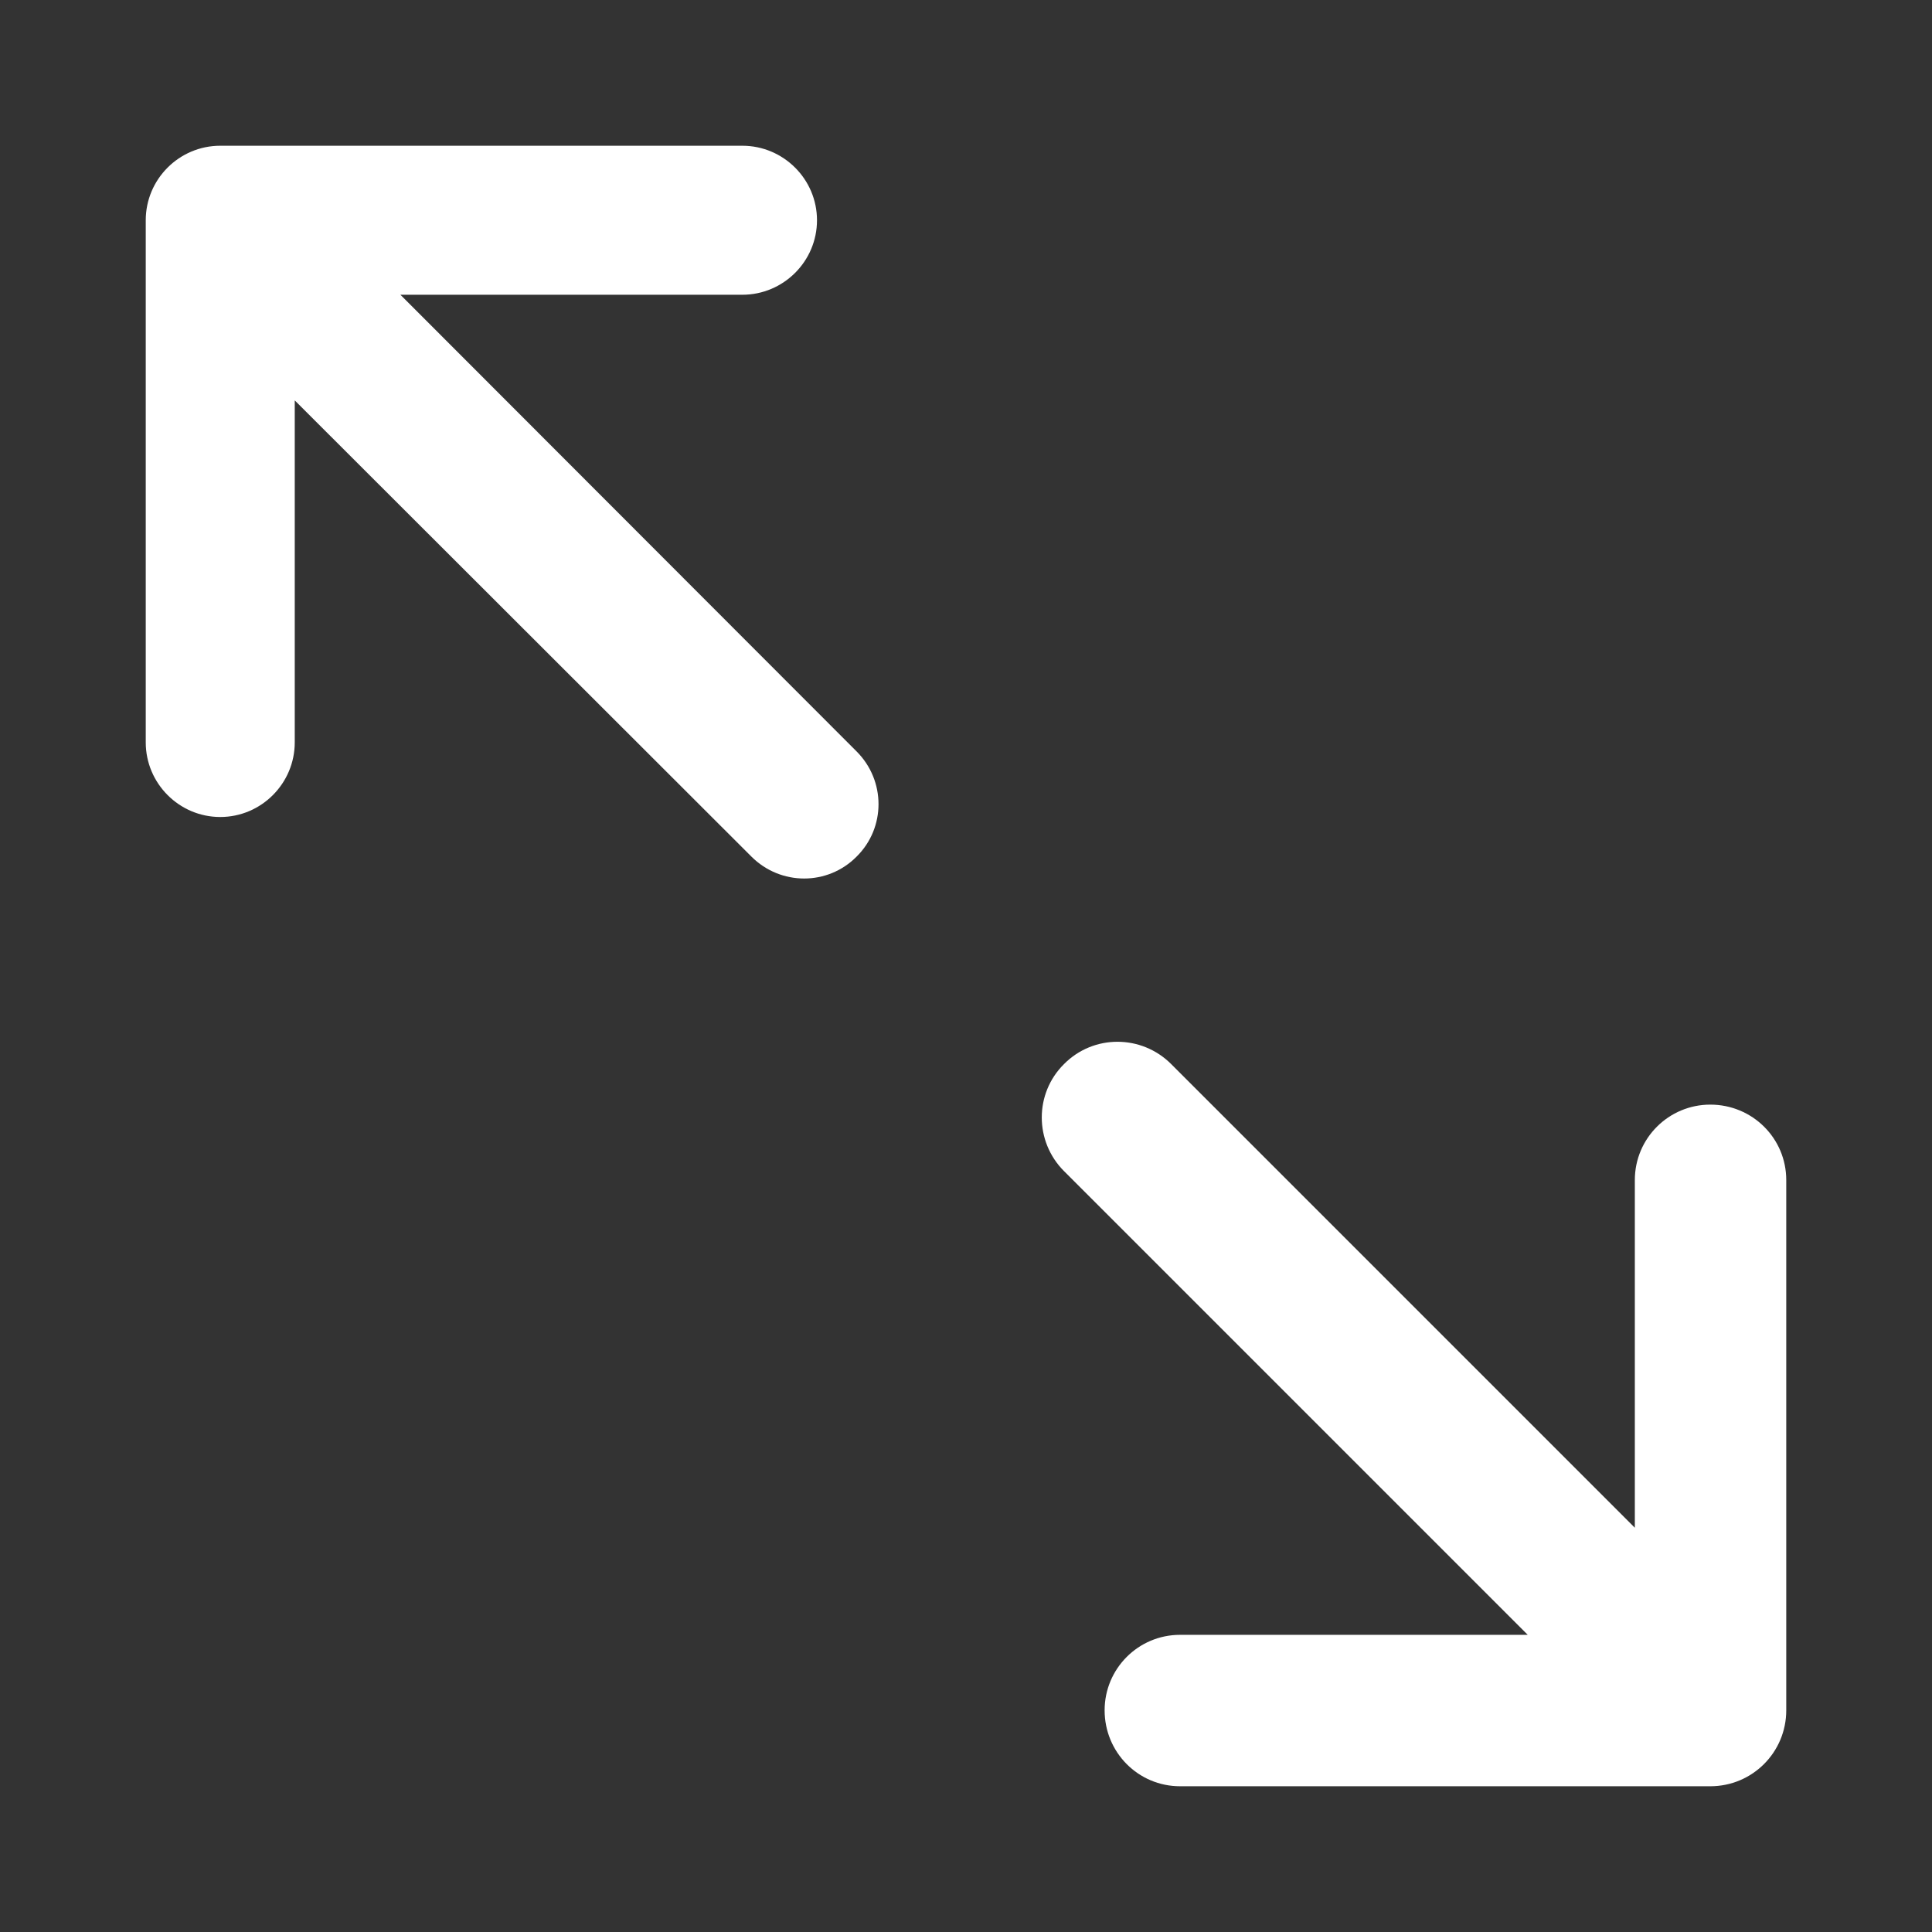 <?xml version="1.0" encoding="UTF-8"?>
<svg xmlns="http://www.w3.org/2000/svg" xmlns:xlink="http://www.w3.org/1999/xlink" width="16pt" height="16pt" viewBox="0 0 16 16" version="1.1">
<rect x="0" y="0" width="16" height="16" fill="#333333" stroke="none"/>
<g id="surface1">
<path style=" stroke:none;fill-rule:nonzero;fill:rgb(100%,100%,100%);fill-opacity:1;" d="M 14.164 9.148 C 13.82 9.148 13.539 9.426 13.539 9.773 L 13.539 12.652 L 9.699 8.812 C 9.453 8.566 9.055 8.566 8.812 8.812 C 8.566 9.055 8.566 9.453 8.812 9.699 L 12.652 13.539 L 9.773 13.539 C 9.426 13.539 9.148 13.82 9.148 14.164 C 9.148 14.512 9.426 14.793 9.773 14.793 L 14.164 14.793 C 14.512 14.793 14.793 14.512 14.793 14.164 L 14.793 9.773 C 14.793 9.426 14.512 9.148 14.164 9.148 Z M 3.316 2.441 L 6.148 2.441 C 6.488 2.441 6.766 2.164 6.766 1.824 C 6.766 1.484 6.488 1.207 6.148 1.207 L 1.824 1.207 C 1.484 1.207 1.207 1.484 1.207 1.824 L 1.207 6.148 C 1.207 6.488 1.484 6.766 1.824 6.766 C 2.164 6.766 2.441 6.488 2.441 6.148 L 2.441 3.316 L 6.223 7.094 C 6.465 7.336 6.855 7.336 7.094 7.094 C 7.336 6.855 7.336 6.465 7.094 6.223 Z M 3.316 2.441 "/>
</g>
</svg>

